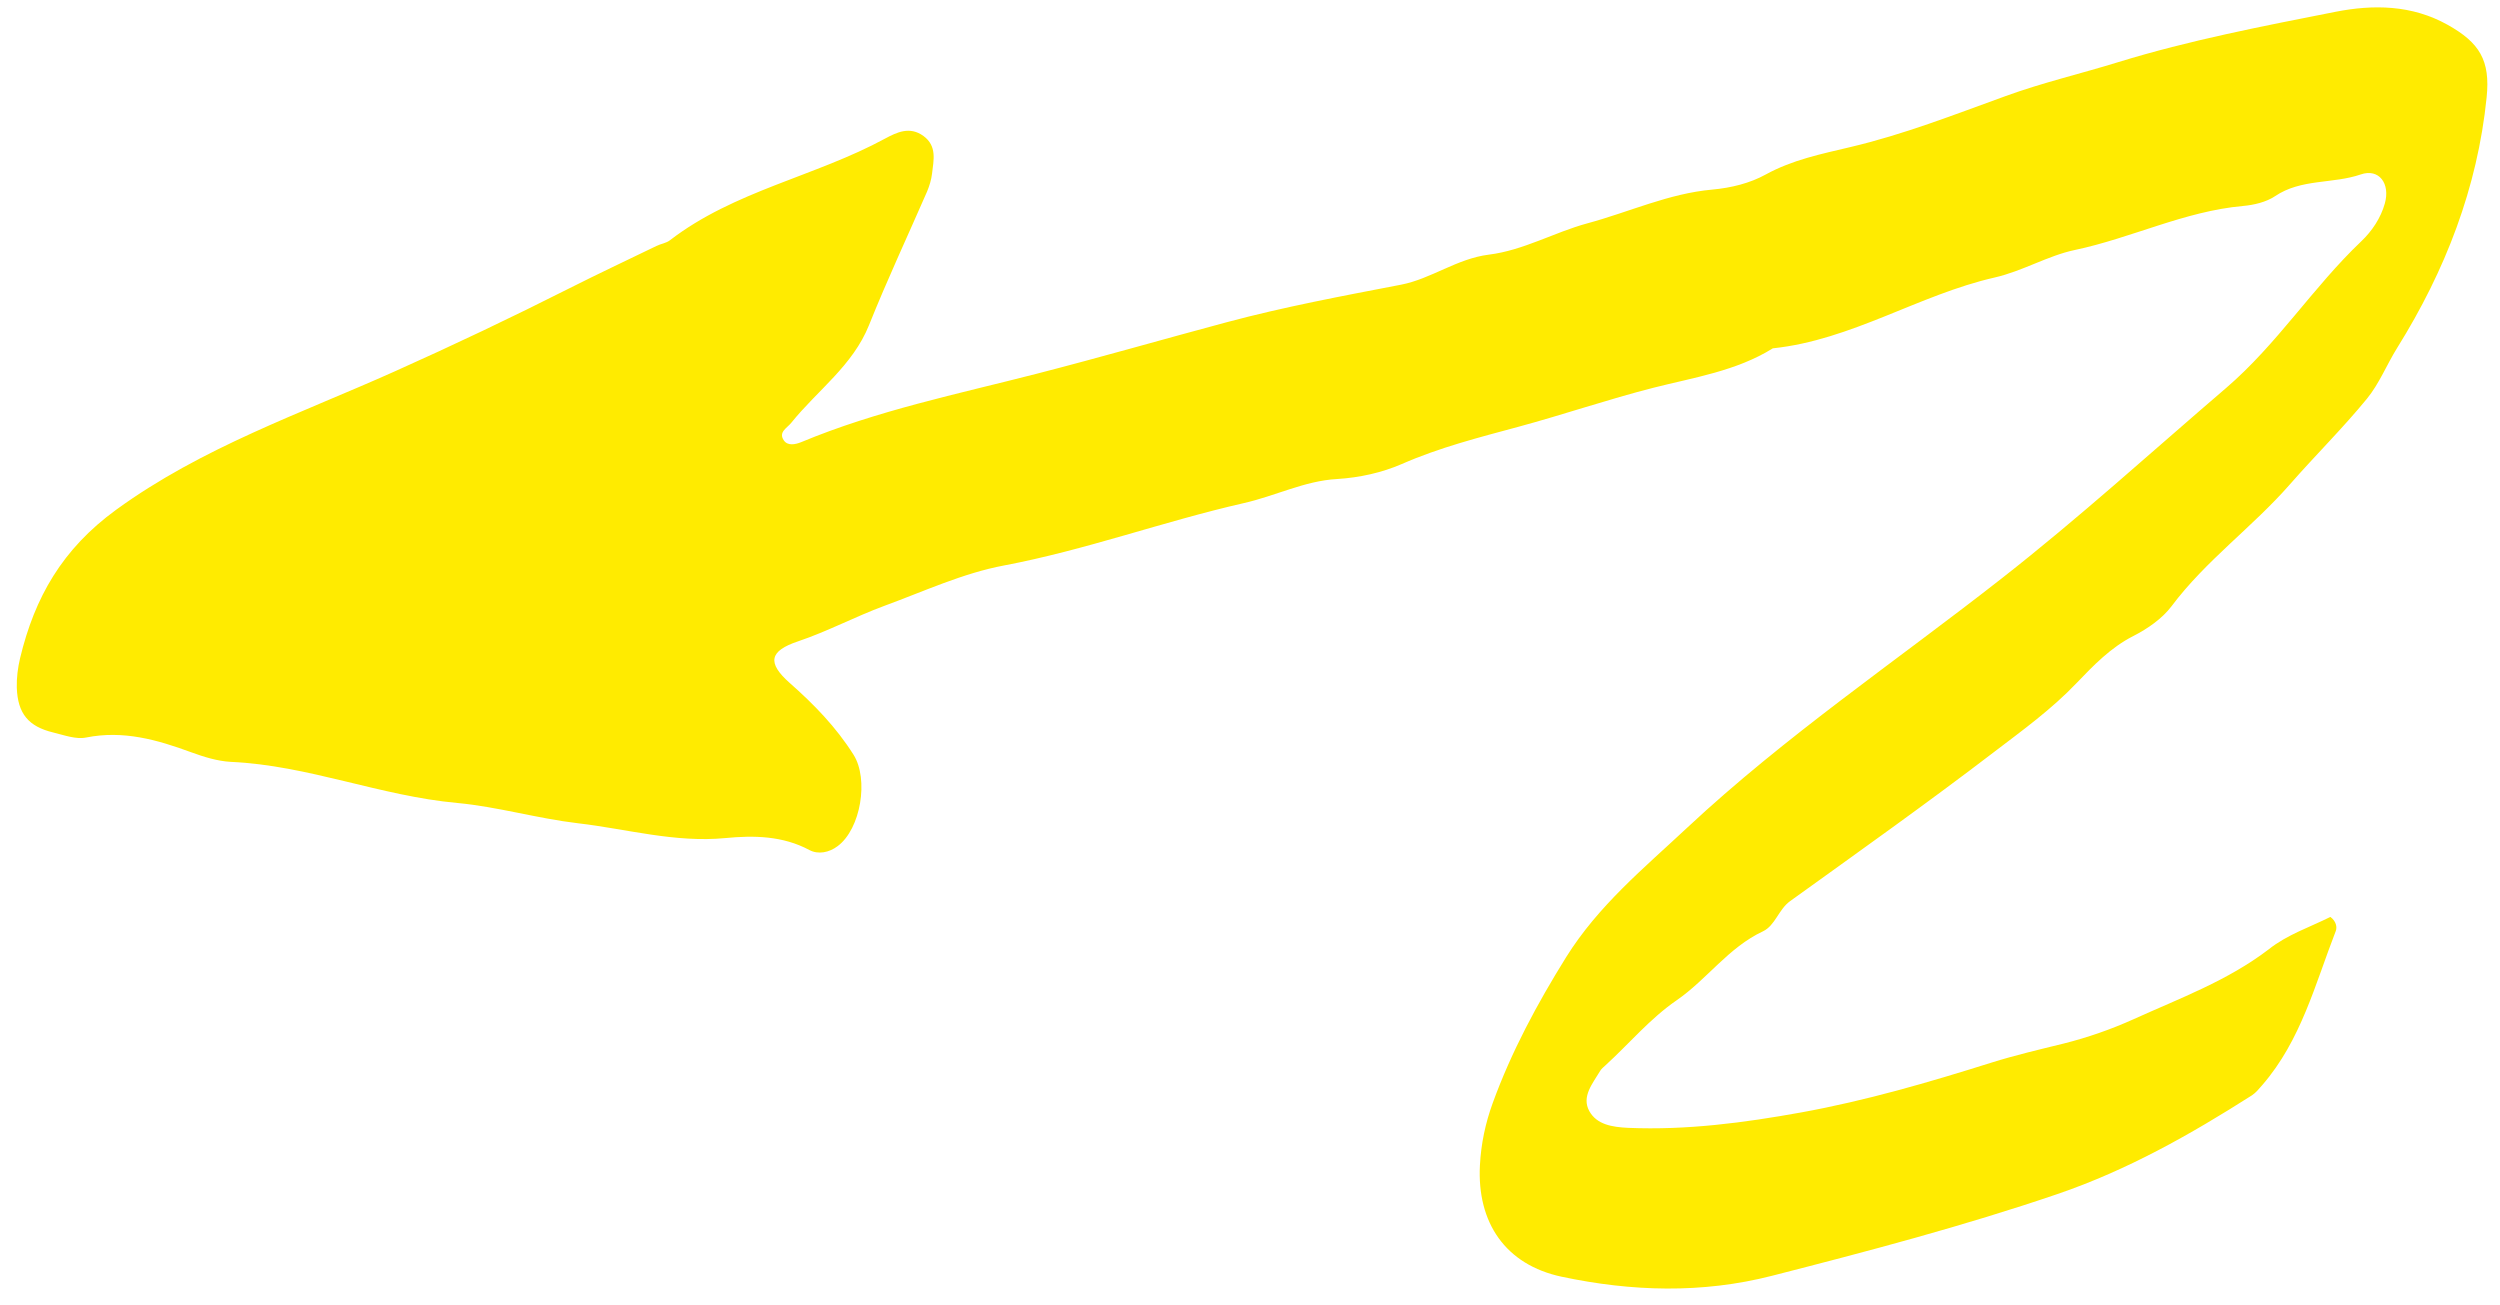 <svg width="136" height="71" viewBox="-111 -89 136 71" fill="none" xmlns="http://www.w3.org/2000/svg">
<path transform="rotate(204)" d="M1.502 42.153C1.112 42.063 0.932 41.793 0.922 41.563C0.772 38.473 0.232 35.373 1.162 32.303C1.242 32.043 1.312 31.773 1.452 31.553C3.642 28.243 5.982 25.083 8.932 22.343C12.892 18.673 17.092 15.303 21.312 11.963C24.392 9.523 27.942 8.073 31.742 7.263C34.802 6.613 37.152 8.073 38.272 10.993C38.692 12.083 38.932 13.213 39.012 14.353C39.222 17.323 39.002 20.283 38.592 23.243C38.132 26.523 36.702 29.373 35.442 32.353C32.592 39.083 28.732 45.273 25.322 51.713C22.822 56.423 20.682 61.303 18.392 66.123C16.812 69.453 16.302 73.063 14.912 76.423C14.612 77.153 14.462 77.993 14.582 78.813C14.742 79.923 15.652 80.443 16.422 79.723C17.602 78.623 19.292 78.203 20.202 76.743C20.512 76.253 21.052 75.843 21.572 75.553C24.372 73.993 26.402 71.493 28.972 69.633C30.172 68.763 31.092 67.433 32.332 66.503C35.722 63.963 38.052 60.233 41.792 58.073C43.102 56.133 45.092 54.863 46.852 53.473C48.852 51.893 50.722 50.153 52.702 48.543C54.422 47.143 56.162 45.773 57.672 44.113C58.472 43.243 59.452 42.513 60.562 41.933C62.122 41.133 63.252 39.723 64.662 38.673C68.252 35.983 71.482 32.843 75.192 30.273C77.062 28.983 78.602 27.213 80.252 25.613C81.462 24.433 82.502 23.093 83.752 21.943C84.962 20.833 84.832 20.193 83.252 19.693C81.562 19.163 79.962 18.523 78.482 17.533C77.182 16.663 76.482 14.013 77.252 12.643C77.532 12.133 78.032 11.783 78.572 11.823C80.212 11.943 81.662 11.323 83.002 10.563C85.402 9.203 88.102 8.833 90.662 8.033C92.782 7.373 95.032 7.073 97.102 6.373C101.092 5.013 105.352 4.943 109.272 3.403C109.952 3.143 110.722 3.053 111.452 3.003C113.422 2.873 115.322 2.603 117.002 1.413C117.462 1.083 118.152 1.043 118.752 0.933C120.112 0.683 120.932 1.083 121.552 2.353C121.782 2.833 121.942 3.363 122.042 3.893C122.662 7.233 122.362 10.253 120.552 13.393C117.662 18.403 113.512 22.253 109.752 26.453C107.412 29.063 105.142 31.713 102.932 34.423C101.822 35.783 100.672 37.113 99.542 38.453C99.372 38.663 99.112 38.813 98.992 39.043C96.892 42.923 93.182 45.423 90.552 48.853C90.102 49.433 89.602 50.023 88.702 49.833C87.792 49.633 87.662 48.853 87.442 48.153C87.342 47.833 87.302 47.493 87.292 47.153C87.272 44.513 87.322 41.873 87.222 39.233C87.132 36.853 88.342 34.853 88.922 32.663C89.022 32.283 89.372 31.903 88.902 31.613C88.592 31.423 88.252 31.653 88.002 31.913C84.932 35.163 81.292 37.763 77.812 40.523C75.012 42.743 72.282 45.043 69.502 47.293C66.982 49.333 64.322 51.163 61.672 53.013C60.312 53.963 59.472 55.543 57.982 56.443C56.352 57.423 55.212 59.013 53.772 60.183C51.952 61.663 50.382 63.473 48.312 64.623C47.402 65.133 46.582 65.773 45.992 66.553C44.982 67.883 43.682 68.803 42.402 69.783C40.032 71.583 37.952 73.693 35.812 75.753C34.272 77.243 32.552 78.543 30.942 79.953C27.892 82.613 24.572 84.923 21.282 87.243C19.562 88.453 17.642 89.283 15.422 89.083C13.432 88.903 12.502 88.263 11.872 86.343C10.322 81.633 10.092 76.813 10.772 71.923C10.922 70.853 10.872 69.733 11.152 68.713C11.702 66.703 12.462 64.763 13.082 62.763C13.992 59.813 15.582 57.113 16.272 54.073C16.462 53.253 16.962 52.433 17.502 51.763C18.382 50.683 18.842 49.403 19.292 48.153C19.952 46.303 20.932 44.613 21.862 42.913C24.052 38.893 26.392 34.943 28.702 30.983C29.092 30.313 28.902 29.443 29.382 28.883C30.742 27.313 31.102 25.253 32.142 23.553C33.072 22.033 33.542 20.343 34.242 18.743C34.292 18.623 34.362 18.493 34.382 18.363C34.472 17.573 34.762 16.653 34.032 16.103C33.362 15.603 32.552 15.813 31.732 16.133C28.772 17.303 26.082 18.953 23.482 20.723C20.532 22.733 17.802 25.043 15.122 27.413C14.112 28.303 13.032 29.123 11.962 29.953C10.892 30.793 9.922 31.703 9.012 32.723C7.182 34.783 5.202 36.703 3.852 39.173C3.262 40.313 2.282 41.203 1.502 42.153Z" fill="#ffeb00"/>
</svg>
